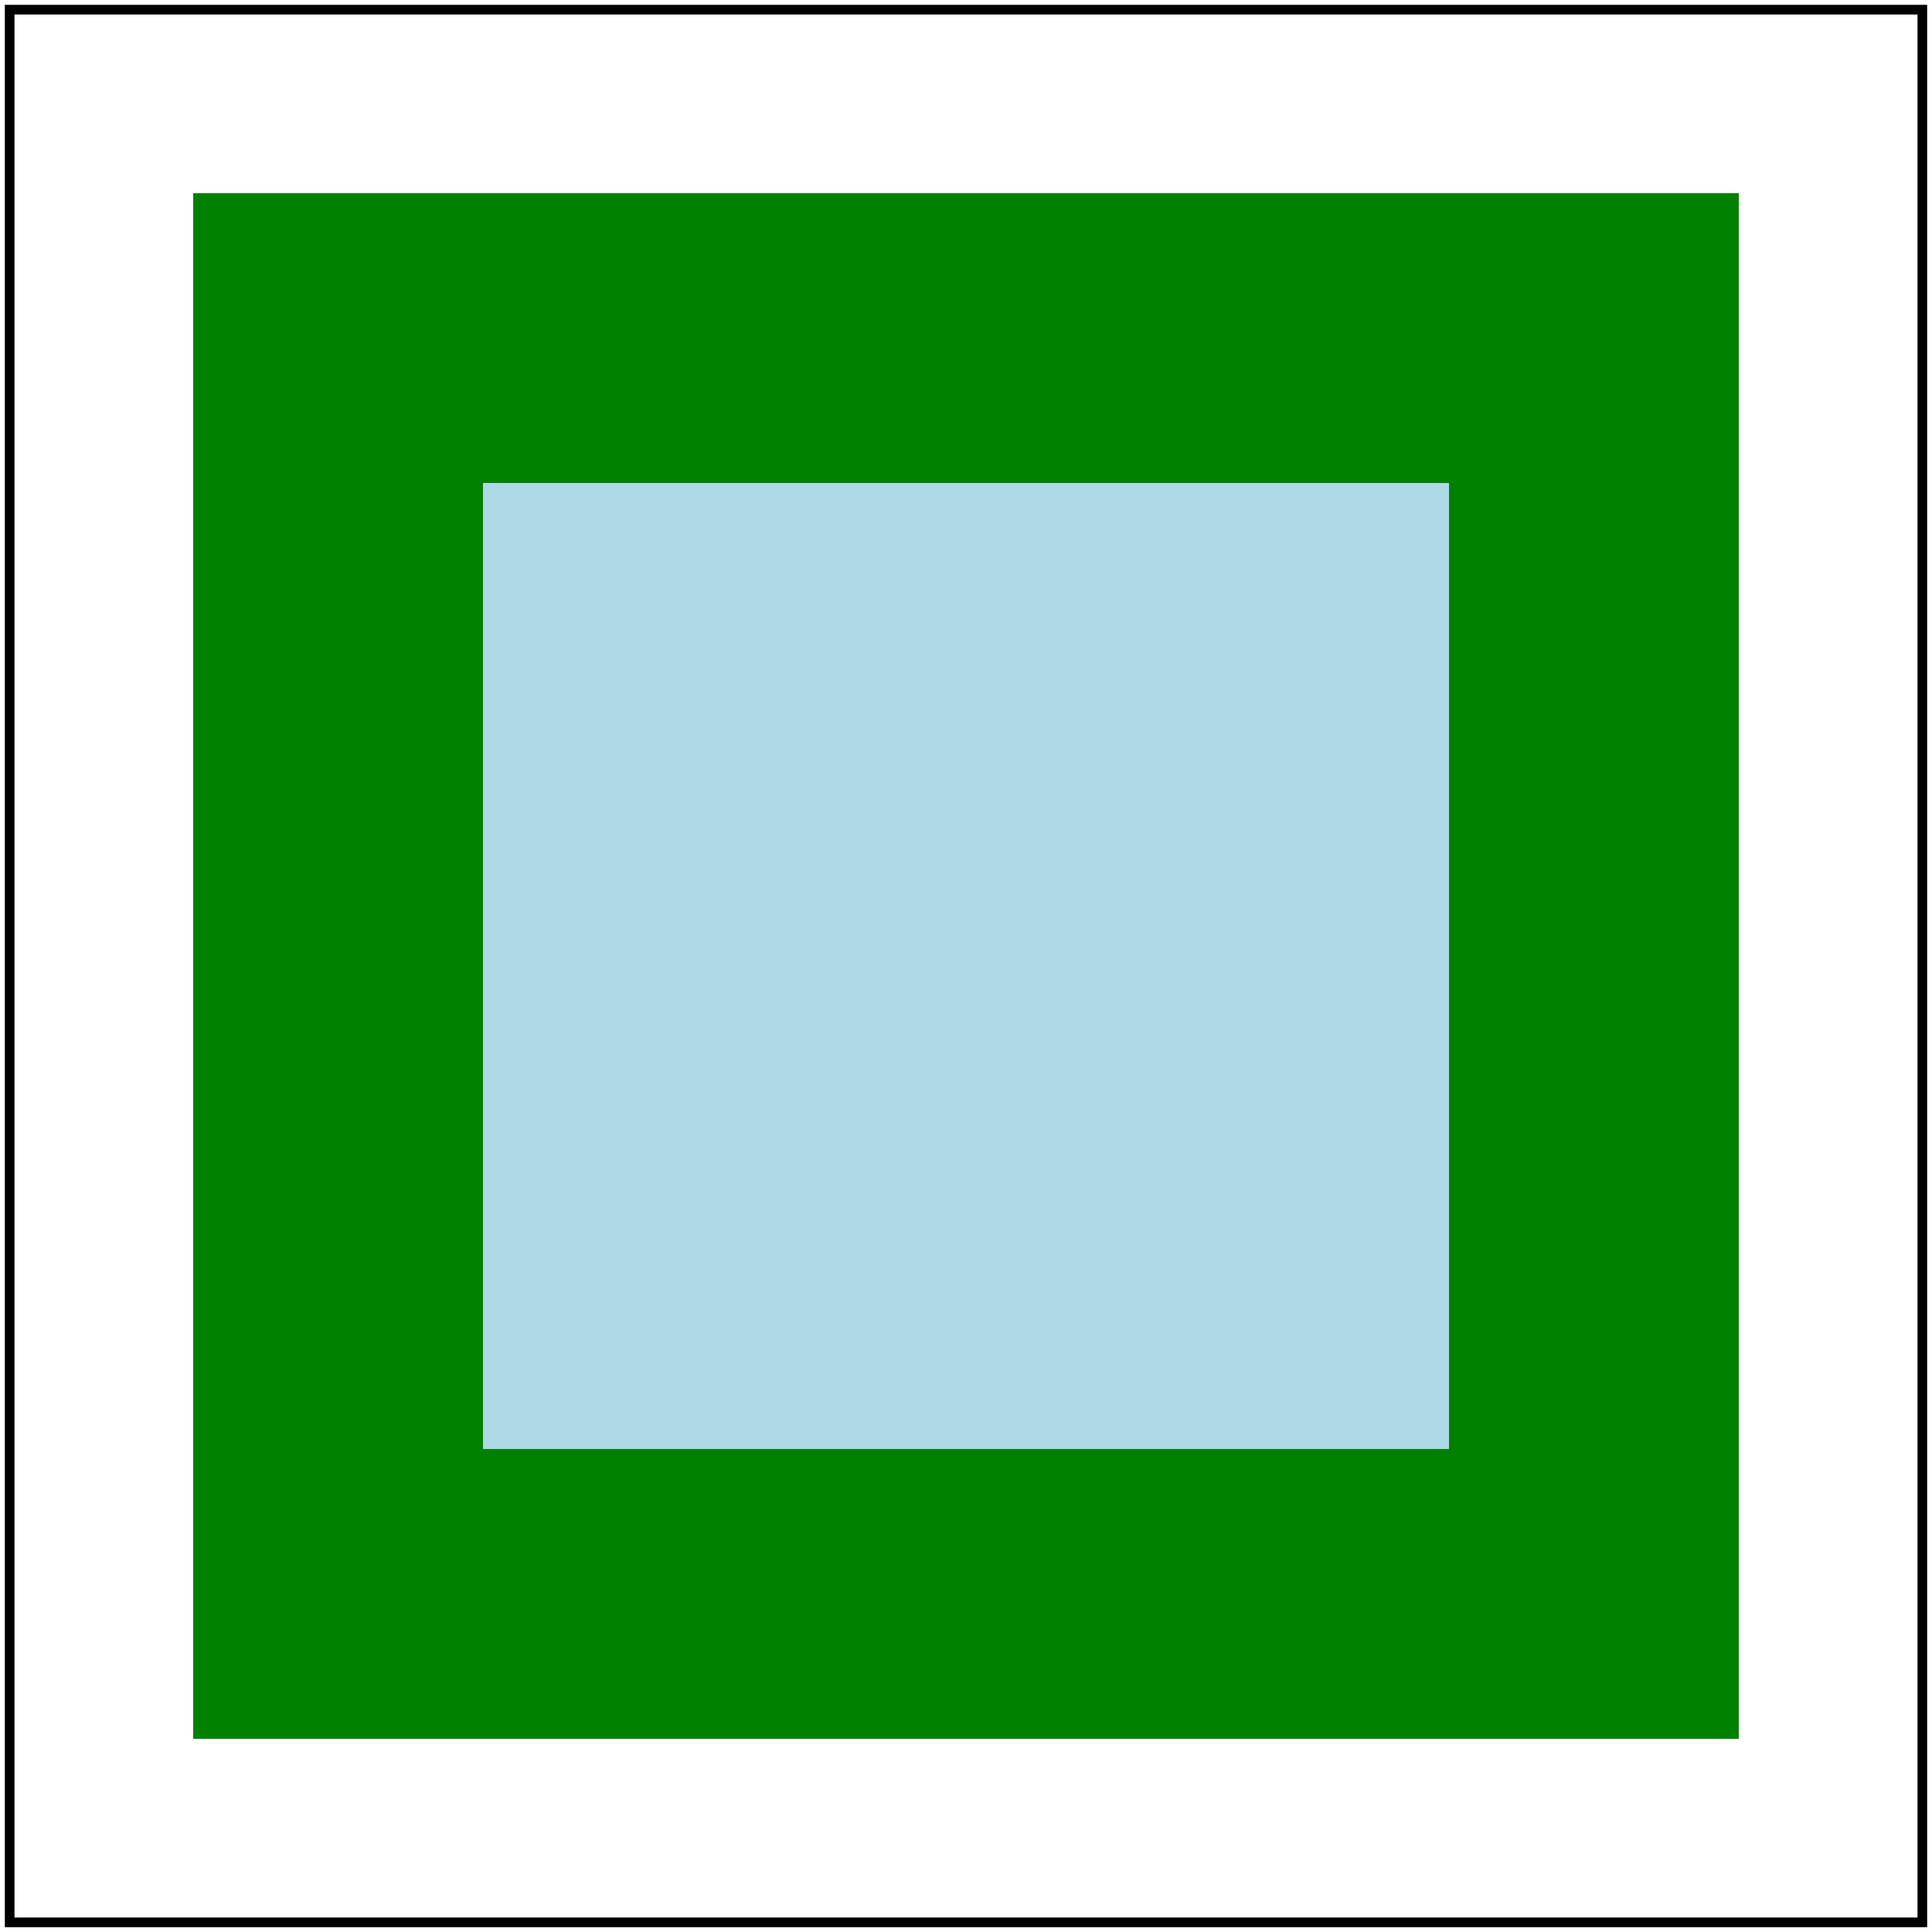 <svg id="svg1" viewBox="0 0 200 200" xmlns="http://www.w3.org/2000/svg">
    <title>operator=over</title>

    <filter id="filter1">
        <feFlood flood-color="lightblue" x="50" y="50" width="100" height="100"/>
        <feComposite operator="over" in2="SourceGraphic"/>
    </filter>
    <rect id="rect1" x="20" y="20" width="160" height="160" fill="green" filter="url(#filter1)"/>

    <!-- image frame -->
    <rect id="frame" x="1" y="1" width="198" height="198" fill="none" stroke="black"/>
</svg>
